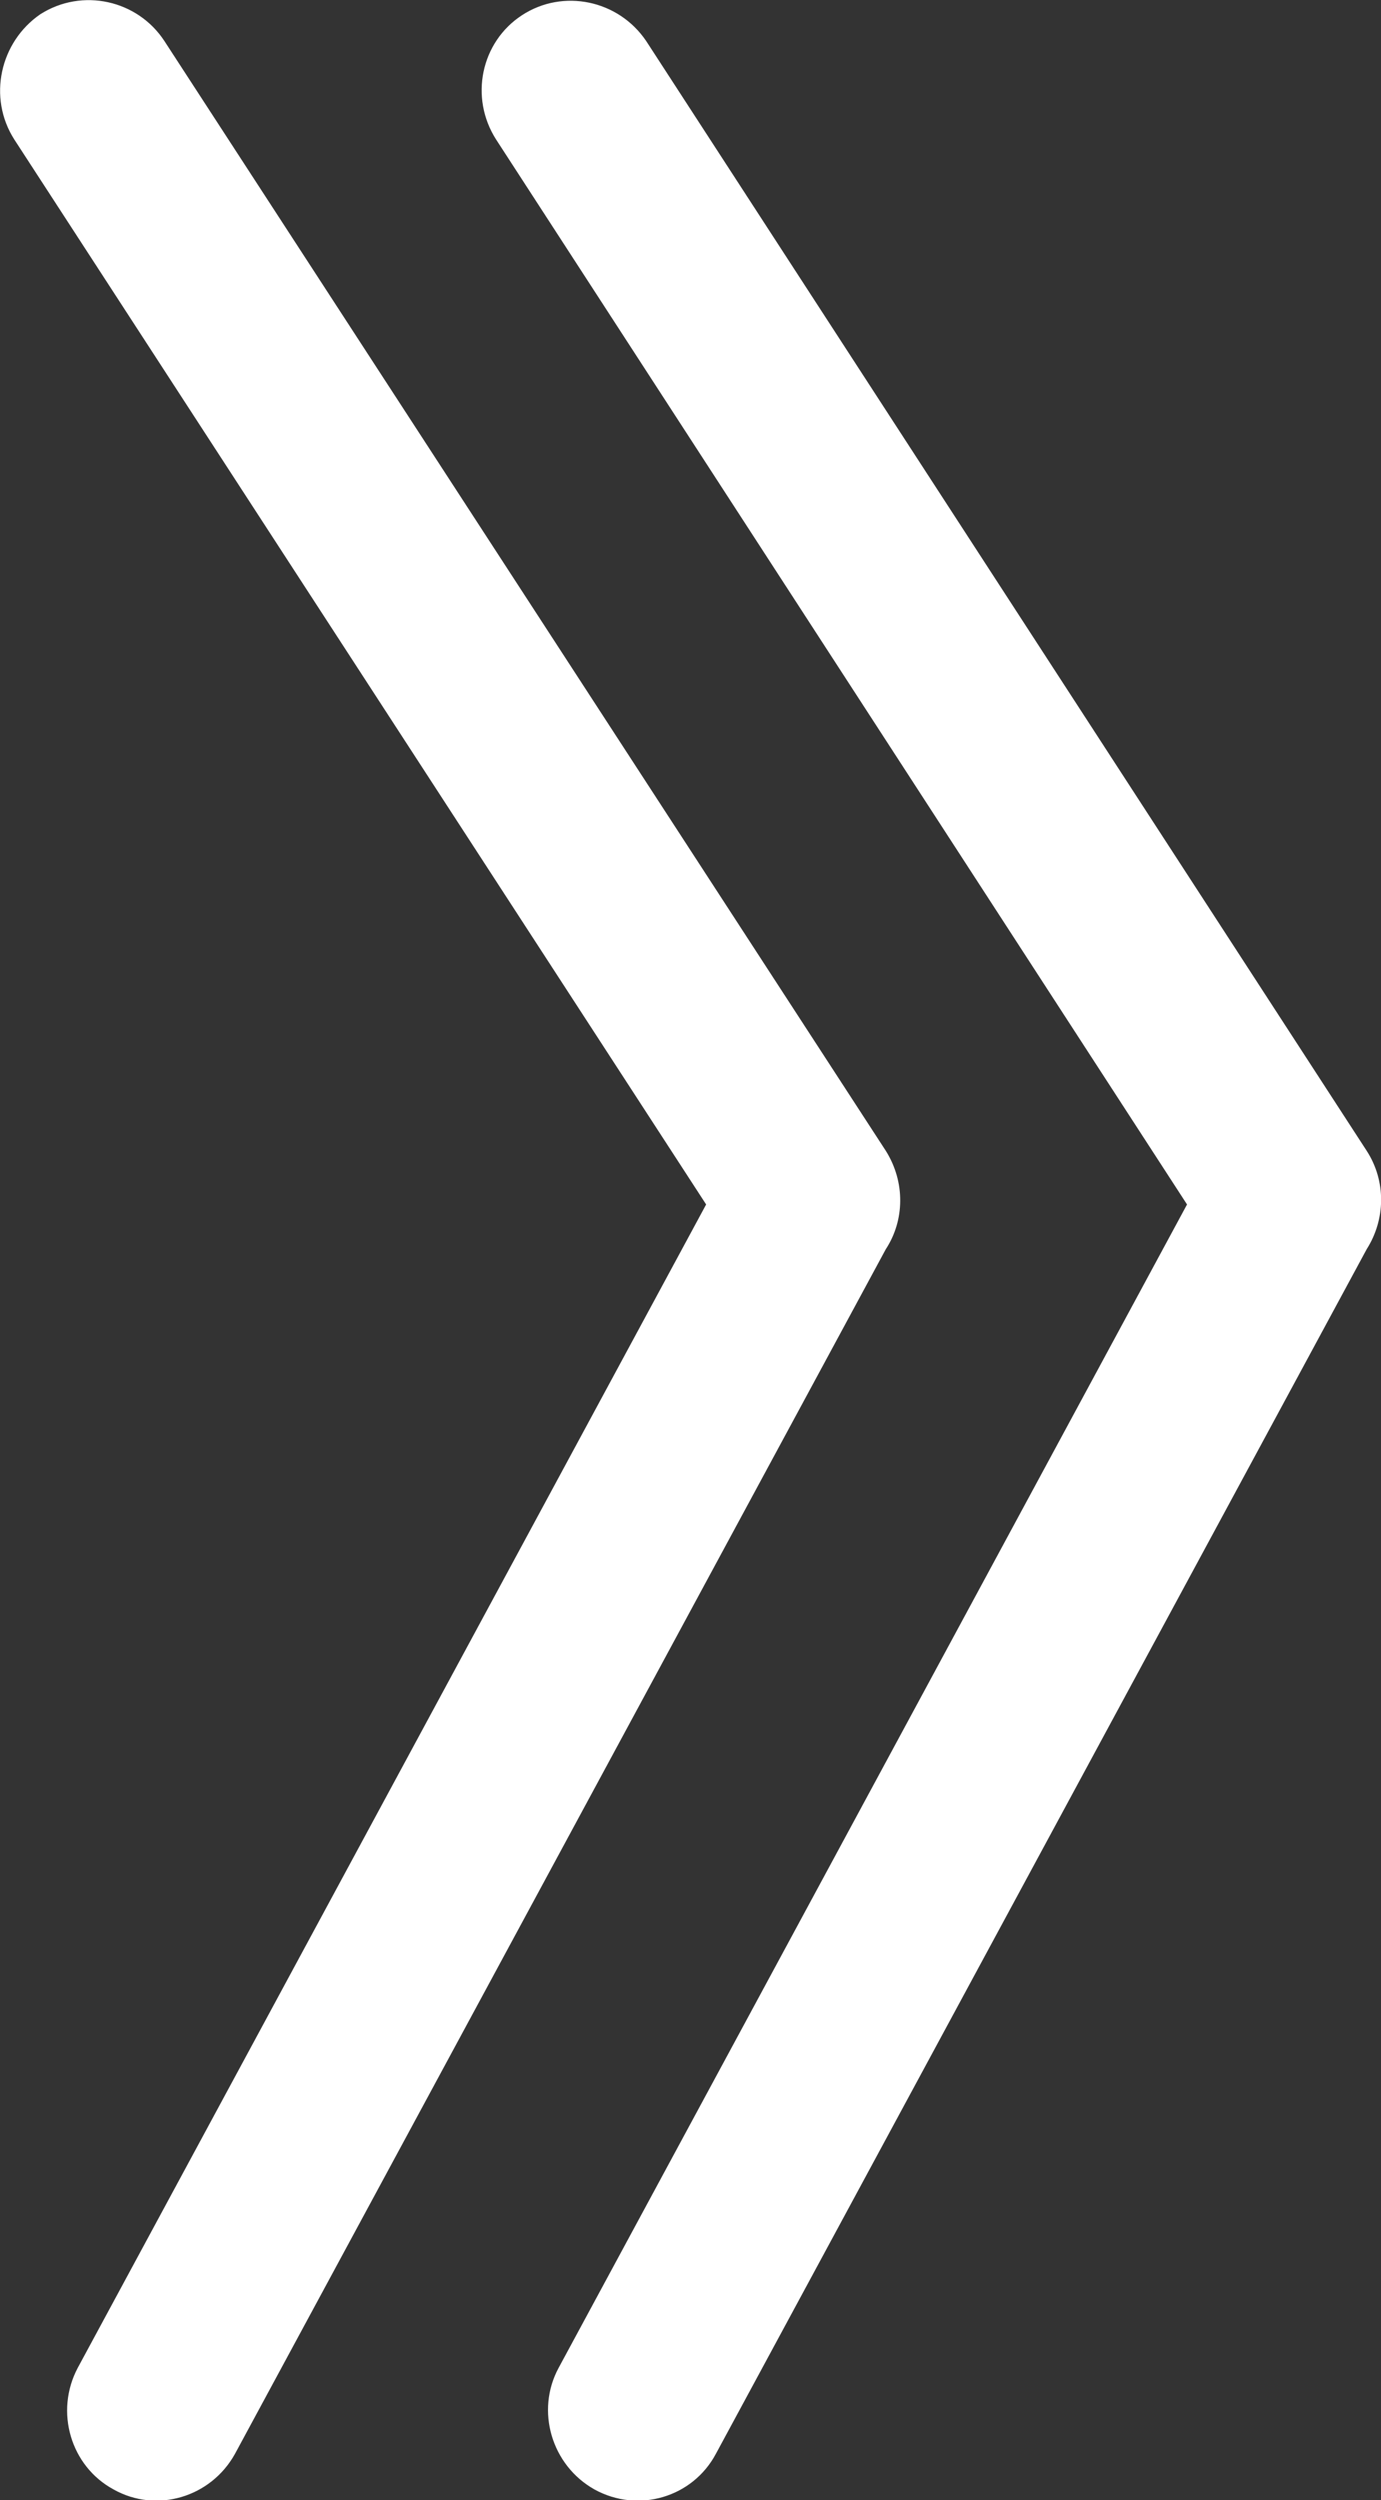 <?xml version="1.0" encoding="UTF-8"?>
<svg id="Camada_2" data-name="Camada 2" xmlns="http://www.w3.org/2000/svg" viewBox="0 0 15.45 27.96">
  <rect x="0" y="0" width="15.45" height="27.96" fill="#333333" stroke="none"/>
  <defs>
    <style>
      .cls-1 {
        fill: white; /* Define a cor branca */
        fill-rule: evenodd;
      }
    </style>
  </defs>
  <g id="Camada_1-2" data-name="Camada 1">
    <path class="cls-1" d="m1.84.46C1.54,0,.92-.14.45.16,0,.47-.14,1.09.16,1.56l7.74,11.91L.87,26.48c-.26.49-.08,1.1.4,1.36.48.27,1.09.09,1.36-.4l7.28-13.47c.21-.32.22-.75,0-1.1L1.84.46h0ZM7.23.46l8.06,12.41c.22.34.21.77,0,1.1l-7.28,13.47c-.26.49-.87.67-1.36.4-.48-.27-.66-.88-.4-1.36l7.03-13.01L5.55,1.56c-.3-.47-.17-1.09.29-1.39.46-.3,1.08-.17,1.39.29Z"/>
  </g>
</svg>